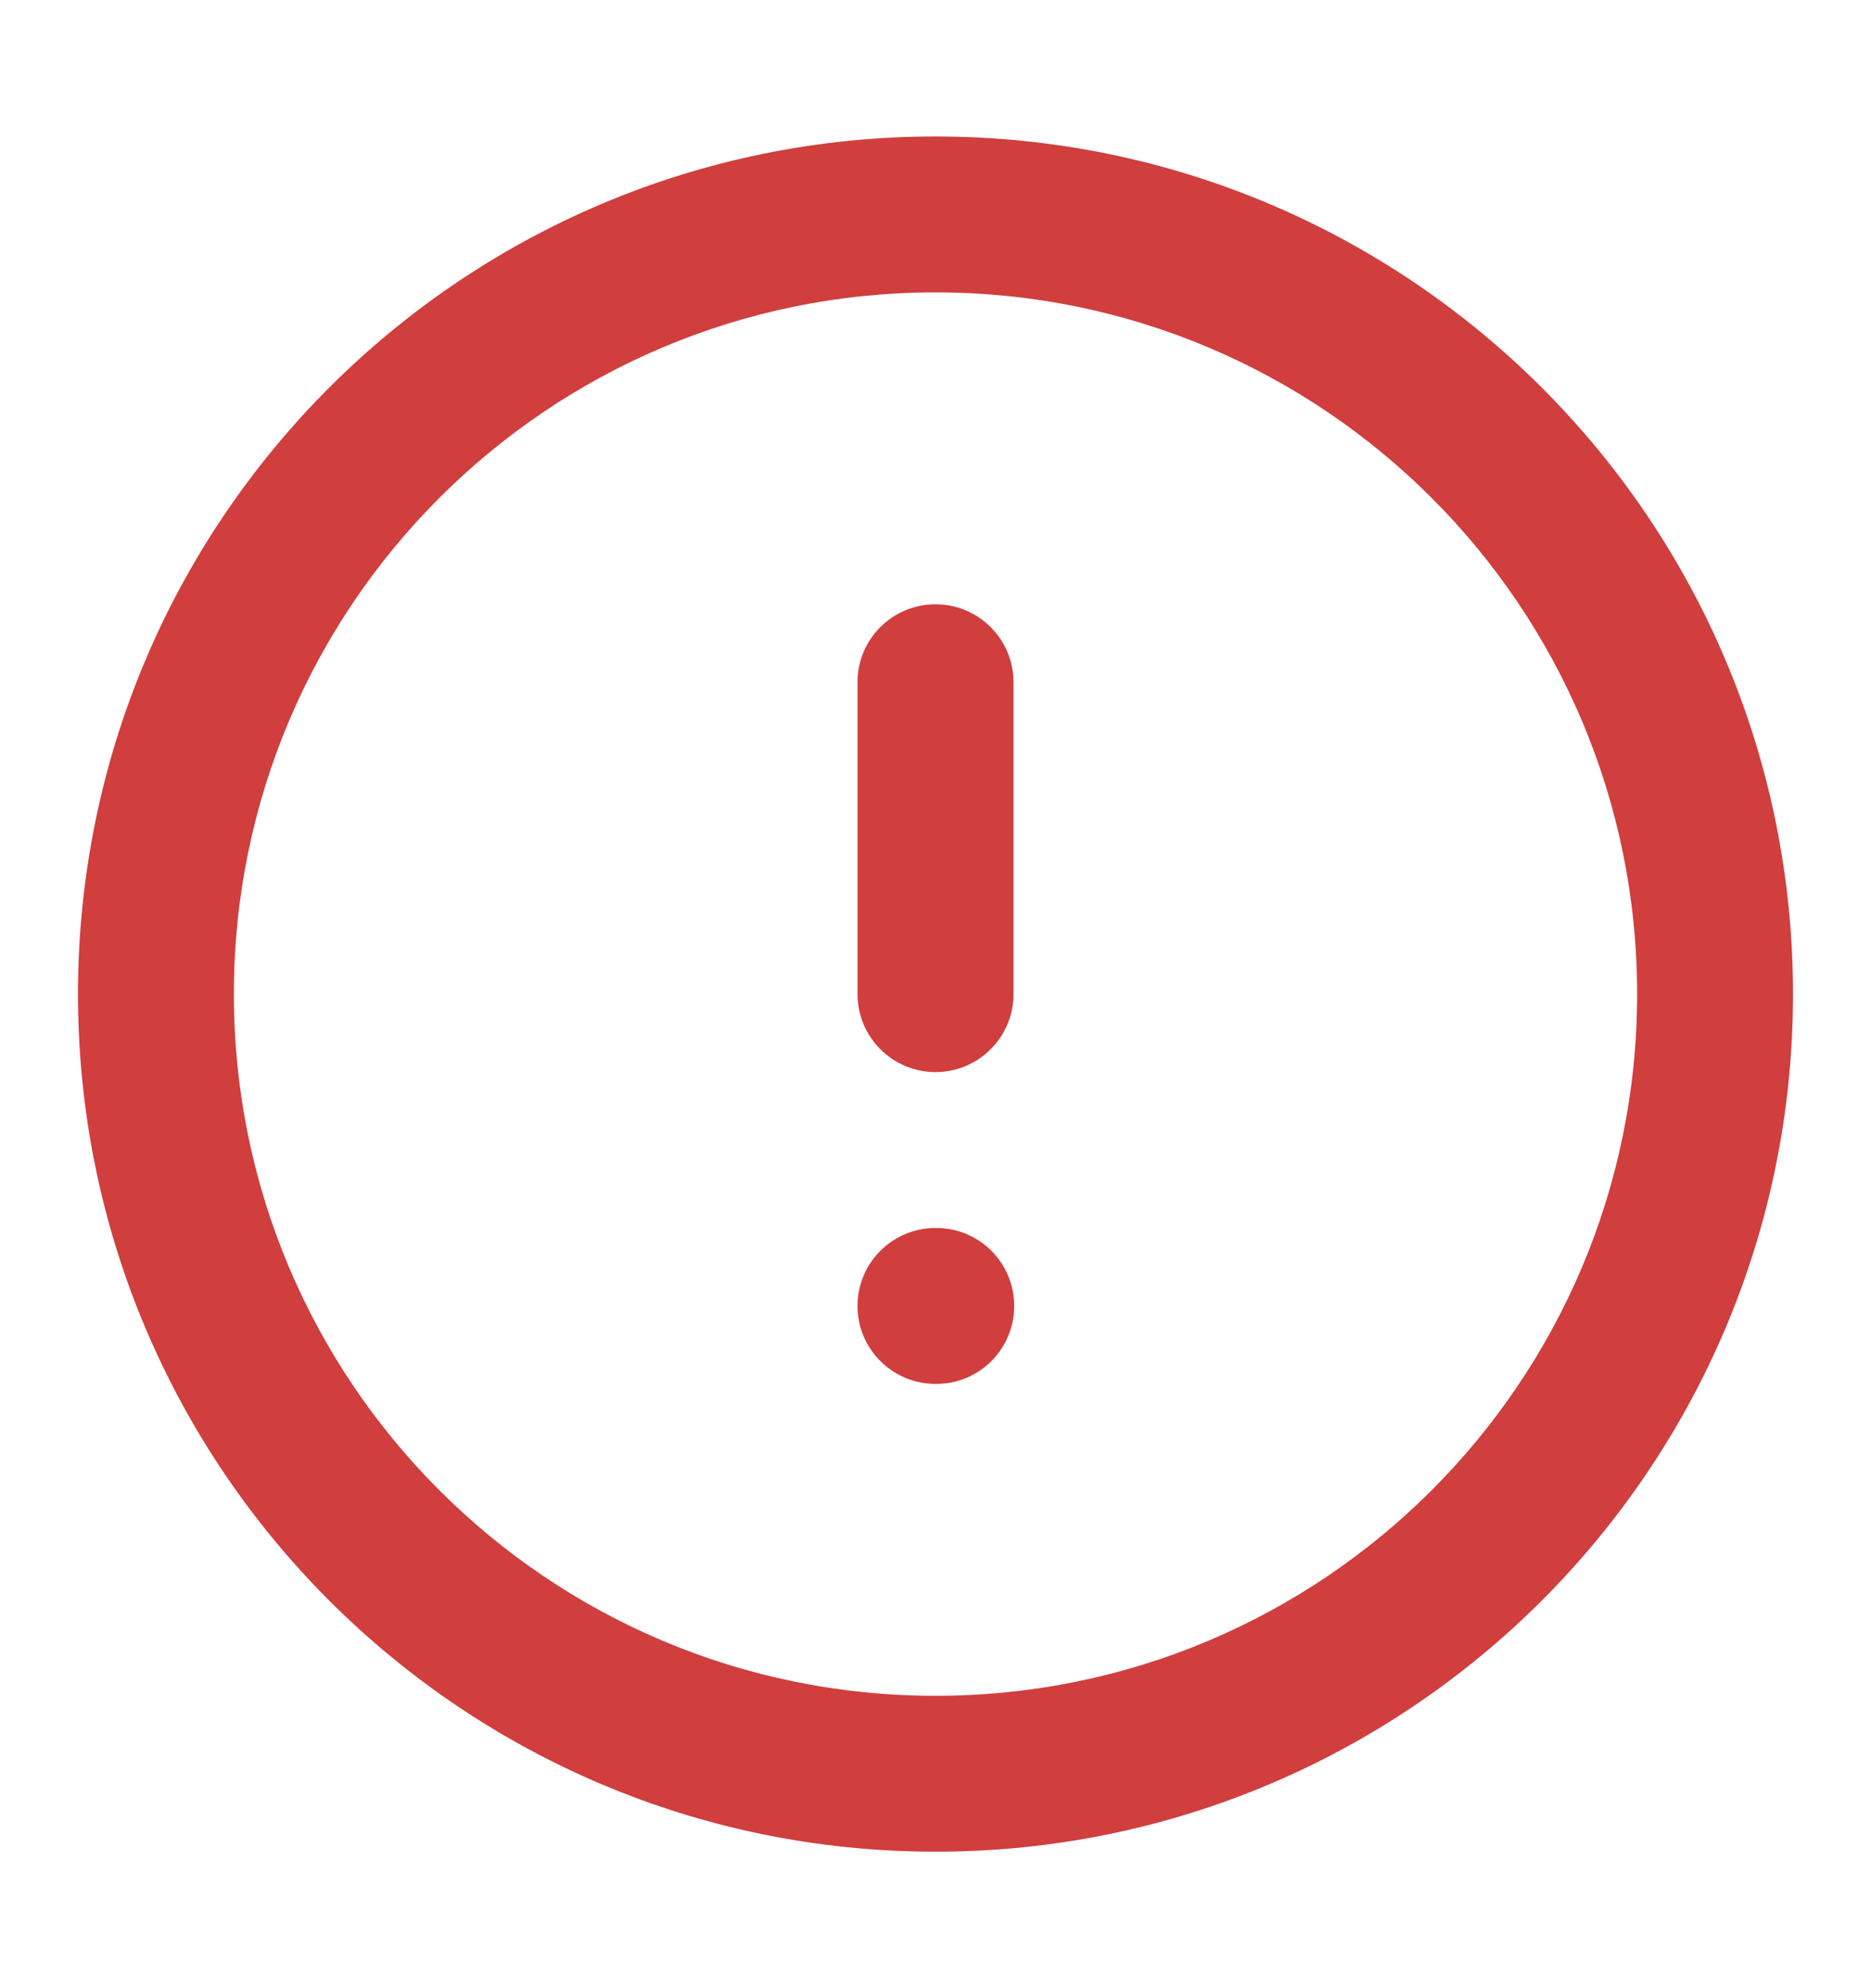 <svg width="16" height="17" viewBox="0 0 16 17" fill="none" xmlns="http://www.w3.org/2000/svg">
<path fill-rule="evenodd" clip-rule="evenodd" d="M8 2.5C4.686 2.5 2 5.186 2 8.5C2 11.814 4.686 14.5 8 14.5C11.314 14.5 14 11.814 14 8.5C14 5.186 11.314 2.5 8 2.5ZM0.667 8.5C0.667 4.45 3.95 1.167 8 1.167C12.05 1.167 15.333 4.45 15.333 8.5C15.333 12.55 12.05 15.833 8 15.833C3.95 15.833 0.667 12.55 0.667 8.5ZM8 5.167C8.368 5.167 8.667 5.465 8.667 5.833V8.5C8.667 8.868 8.368 9.167 8 9.167C7.632 9.167 7.333 8.868 7.333 8.5V5.833C7.333 5.465 7.632 5.167 8 5.167ZM7.333 11.167C7.333 10.798 7.632 10.5 8 10.5H8.007C8.375 10.5 8.673 10.798 8.673 11.167C8.673 11.535 8.375 11.833 8.007 11.833H8C7.632 11.833 7.333 11.535 7.333 11.167Z" fill="#D03E3E"/>
</svg>
